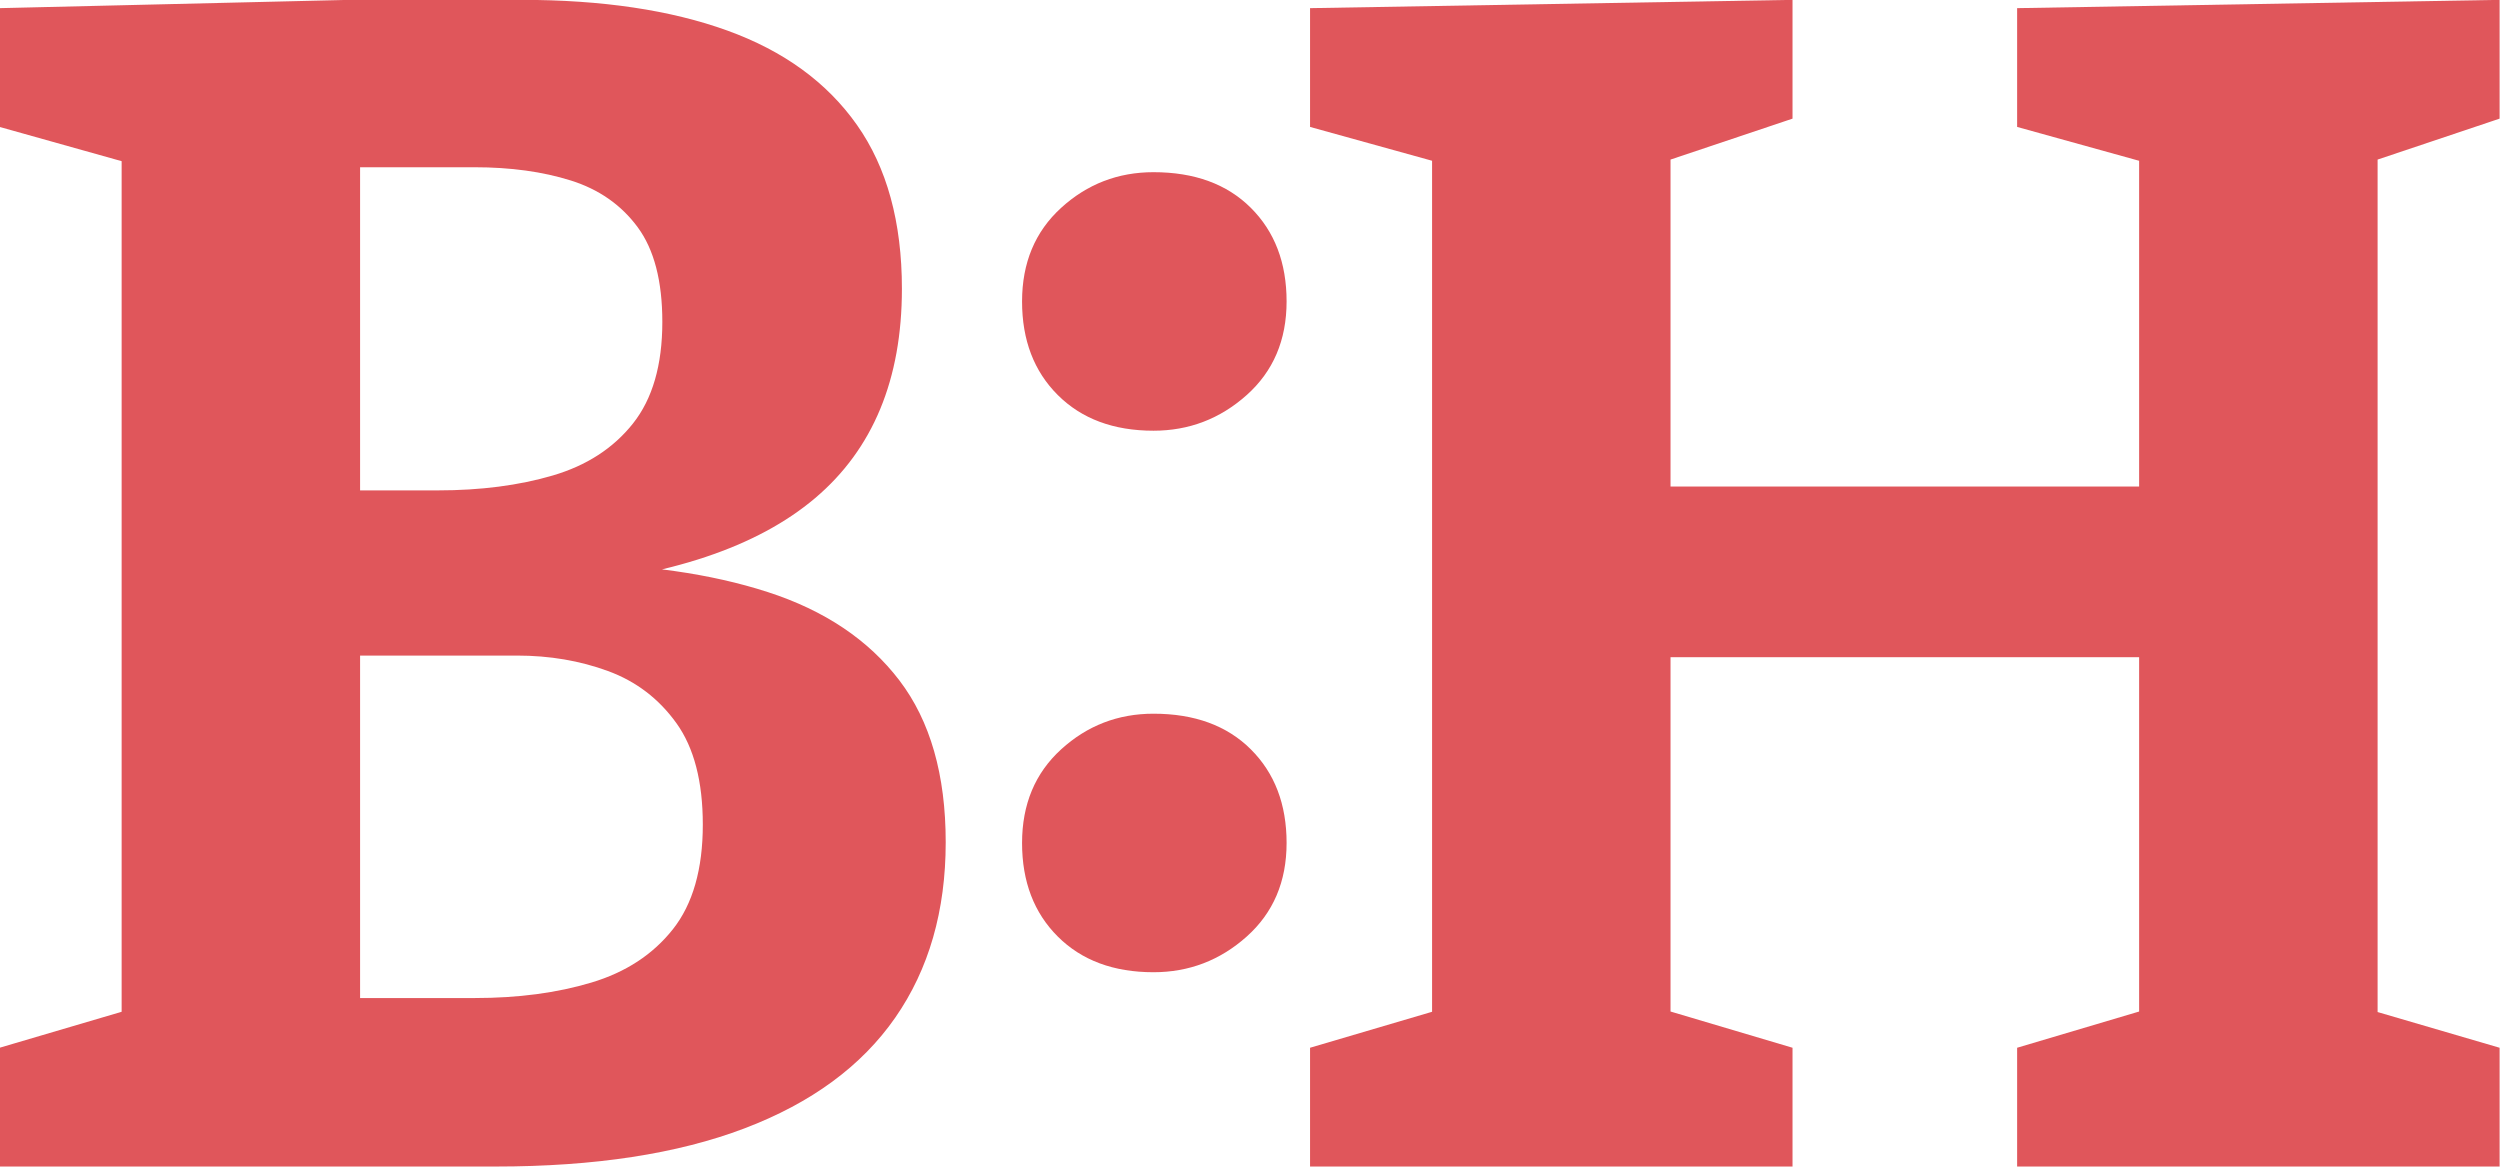 <?xml version="1.0" encoding="UTF-8" standalone="no"?>
<!DOCTYPE svg PUBLIC "-//W3C//DTD SVG 1.1//EN" "http://www.w3.org/Graphics/SVG/1.1/DTD/svg11.dtd">
<!-- Created with Vectornator (http://vectornator.io/) -->
<svg height="280px" stroke-miterlimit="10" style="fill-rule:nonzero;clip-rule:evenodd;stroke-linecap:round;stroke-linejoin:round;" version="1.1" viewBox="0 0 600 280" width="600.0px" xml:space="preserve" xmlns="http://www.w3.org/2000/svg" xmlns:xlink="http://www.w3.org/1999/xlink">
<defs/>
<clipPath id="ArtboardFrame">
<rect height="280" width="600" x="0" y="0"/>
</clipPath>
<g clip-path="url(#ArtboardFrame)" id="Layer-1">
<g opacity="1">
<path d="M132.208 140.763L135.802 135.194C154.435 135.373 170.583 137.671 184.246 142.089C197.91 146.508 208.446 153.578 215.856 163.299C223.265 173.021 226.97 185.969 226.97 202.143C226.97 218.582 222.933 232.614 214.857 244.237C206.782 255.86 194.715 264.721 178.656 270.819C162.598 276.918 142.723 279.967 119.031 279.967L-0.094 279.967L-0.094 251.461L36.778 240.592L29.192 251.995L29.192 29.399L38.637 41.331L-0.094 30.462L-0.094 1.956L83.894-0.033L125.152-0.033C144.496-0.033 160.957 2.42 174.532 7.325C188.108 12.23 198.49 19.787 205.677 29.996C212.864 40.204 216.458 53.306 216.458 69.302C216.458 91.045 209.514 107.794 195.626 119.549C181.738 131.305 160.599 138.376 132.208 140.763ZM113.841 40.138L77.505 40.138L86.421 31.257L86.421 125.779L77.505 117.694L105.056 117.694C115.346 117.694 124.551 116.501 132.67 114.115C140.788 111.728 147.2 107.574 151.904 101.652C156.608 95.729 158.96 87.598 158.96 77.257C158.96 67.446 156.986 59.868 153.036 54.521C149.087 49.175 143.741 45.441 136.996 43.319C130.252 41.198 122.534 40.138 113.841 40.138ZM113.972 239.529C124.353 239.529 133.67 238.293 141.922 235.819C150.174 233.346 156.696 229.082 161.487 223.027C166.278 216.972 168.674 208.598 168.674 197.905C168.674 187.564 166.566 179.454 162.351 173.575C158.136 167.696 152.657 163.52 145.915 161.047C139.173 158.573 131.896 157.337 124.085 157.337L77.505 157.337L86.421 147.393L86.421 248.416L77.505 239.529L113.972 239.529Z" fill="#e0565b" fill-rule="nonzero" opacity="1" stroke="none"/>
<path d="M245.295 72.348C245.295 63.068 248.423 55.577 254.679 49.876C260.934 44.176 268.321 41.325 276.839 41.325C286.688 41.325 294.474 44.176 300.197 49.876C305.921 55.577 308.782 63.068 308.782 72.348C308.782 81.628 305.588 89.119 299.199 94.819C292.811 100.52 285.357 103.371 276.839 103.371C267.256 103.371 259.603 100.52 253.88 94.819C248.157 89.119 245.295 81.628 245.295 72.348Z" fill="#e0565b" fill-rule="nonzero" opacity="1" stroke="none"/>
<path d="M245.295 202.312C245.295 193.031 248.423 185.541 254.679 179.84C260.934 174.139 268.321 171.289 276.839 171.289C286.688 171.289 294.474 174.139 300.197 179.84C305.921 185.541 308.782 193.031 308.782 202.312C308.782 211.592 305.588 219.082 299.199 224.783C292.811 230.484 285.357 233.334 276.839 233.334C267.256 233.334 259.603 230.484 253.88 224.783C248.157 219.082 245.295 211.592 245.295 202.312Z" fill="#e0565b" fill-rule="nonzero" opacity="1" stroke="none"/>
<path d="M314.412 279.967L314.412 251.461L351.284 240.592L343.698 251.995L343.698 29.269L353.143 41.2L314.412 30.462L314.412 1.956L430.206-0.033L430.206 28.473L392.274 41.2L400.927 29.001L400.927 125.649L392.011 116.768L522.31 116.768L513.389 125.649L513.389 29.269L522.31 41.064L484.11 30.462L484.11 1.956L599.903-0.033L599.903 28.473L562.77 40.933L570.624 29.001L570.624 251.995L562.77 240.592L599.903 251.461L599.903 279.967L484.11 279.967L484.11 251.461L520.713 240.592L513.389 251.995L513.389 148.848L522.31 157.734L392.011 157.734L400.927 148.848L400.927 251.995L393.609 240.592L430.206 251.461L430.206 279.967L314.412 279.967Z" fill="#e0565b" fill-rule="nonzero" opacity="1" stroke="none"/>
</g>
</g>
</svg>
